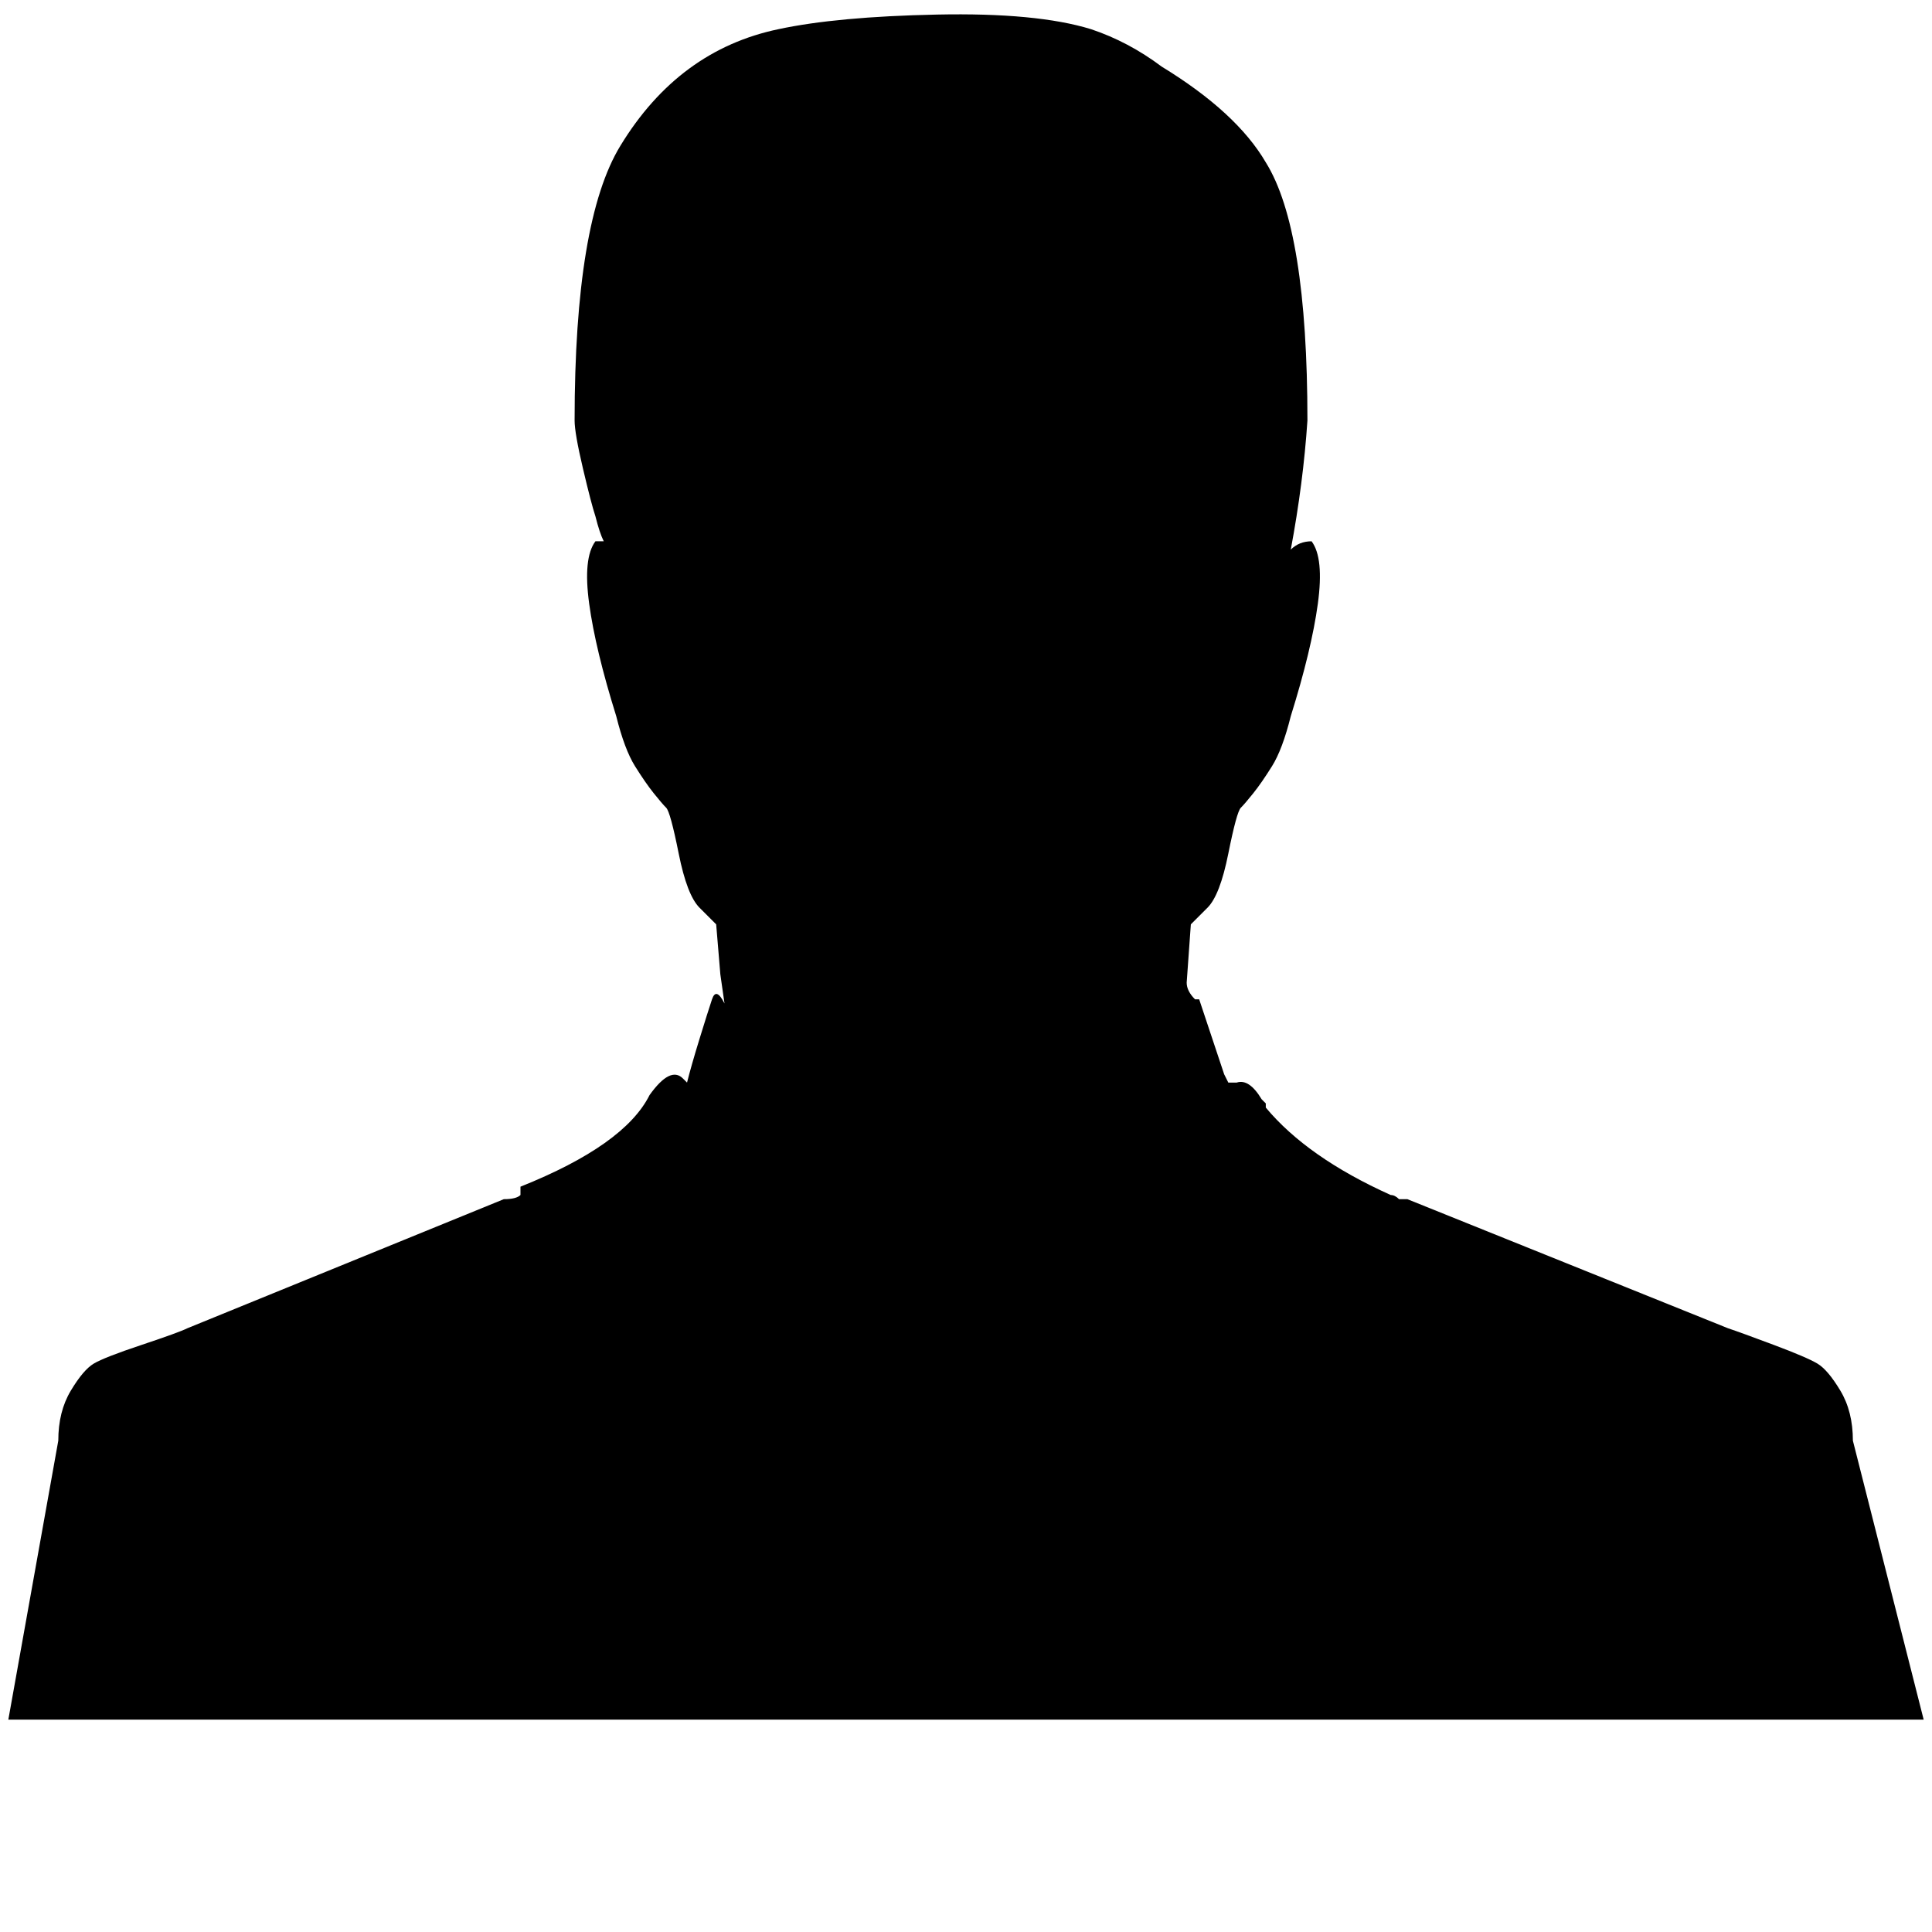 <svg xmlns="http://www.w3.org/2000/svg" xmlns:xlink="http://www.w3.org/1999/xlink" width="464" height="464" viewBox="0 0 464 464"><path fill="currentColor" d="M445 346q0-7-3-12t-5.5-6.5T426 323t-11-4l-77-31h-2q-1-1-2-1q-20-9-30-21v-1l-1-1q-3-5-6-4h-2l-1-2l-6-18h-1q-2-2-2-4l1-14l4-4q3-3 5-13t3-11t3-3.5t4.5-6.5t4.5-12q5-16 6.5-27t-1.5-15q-3 0-5 2q3-16 4-31q0-46-10-62q-7-12-25-23q-8-6-17-9q-13-4-37-3.5T187 7q-24 5-38 28q-11 18-11 66q0 3 2 11.5t3 11.5q1 4 2 6h-2q-3 4-1.5 15t6.5 27q2 8 4.5 12t4.5 6.5t3 3.5t3 11t5 13l4 4l1 12l1 7q-2-4-3-1t-3 9.5t-3 10.5l-1-1q-3-3-8 4q-6 12-31 22v2q-1 1-4 1l-76 31q-2 1-11 4t-11.5 4.5T17 334t-3 12L2 413h460z"/></svg>